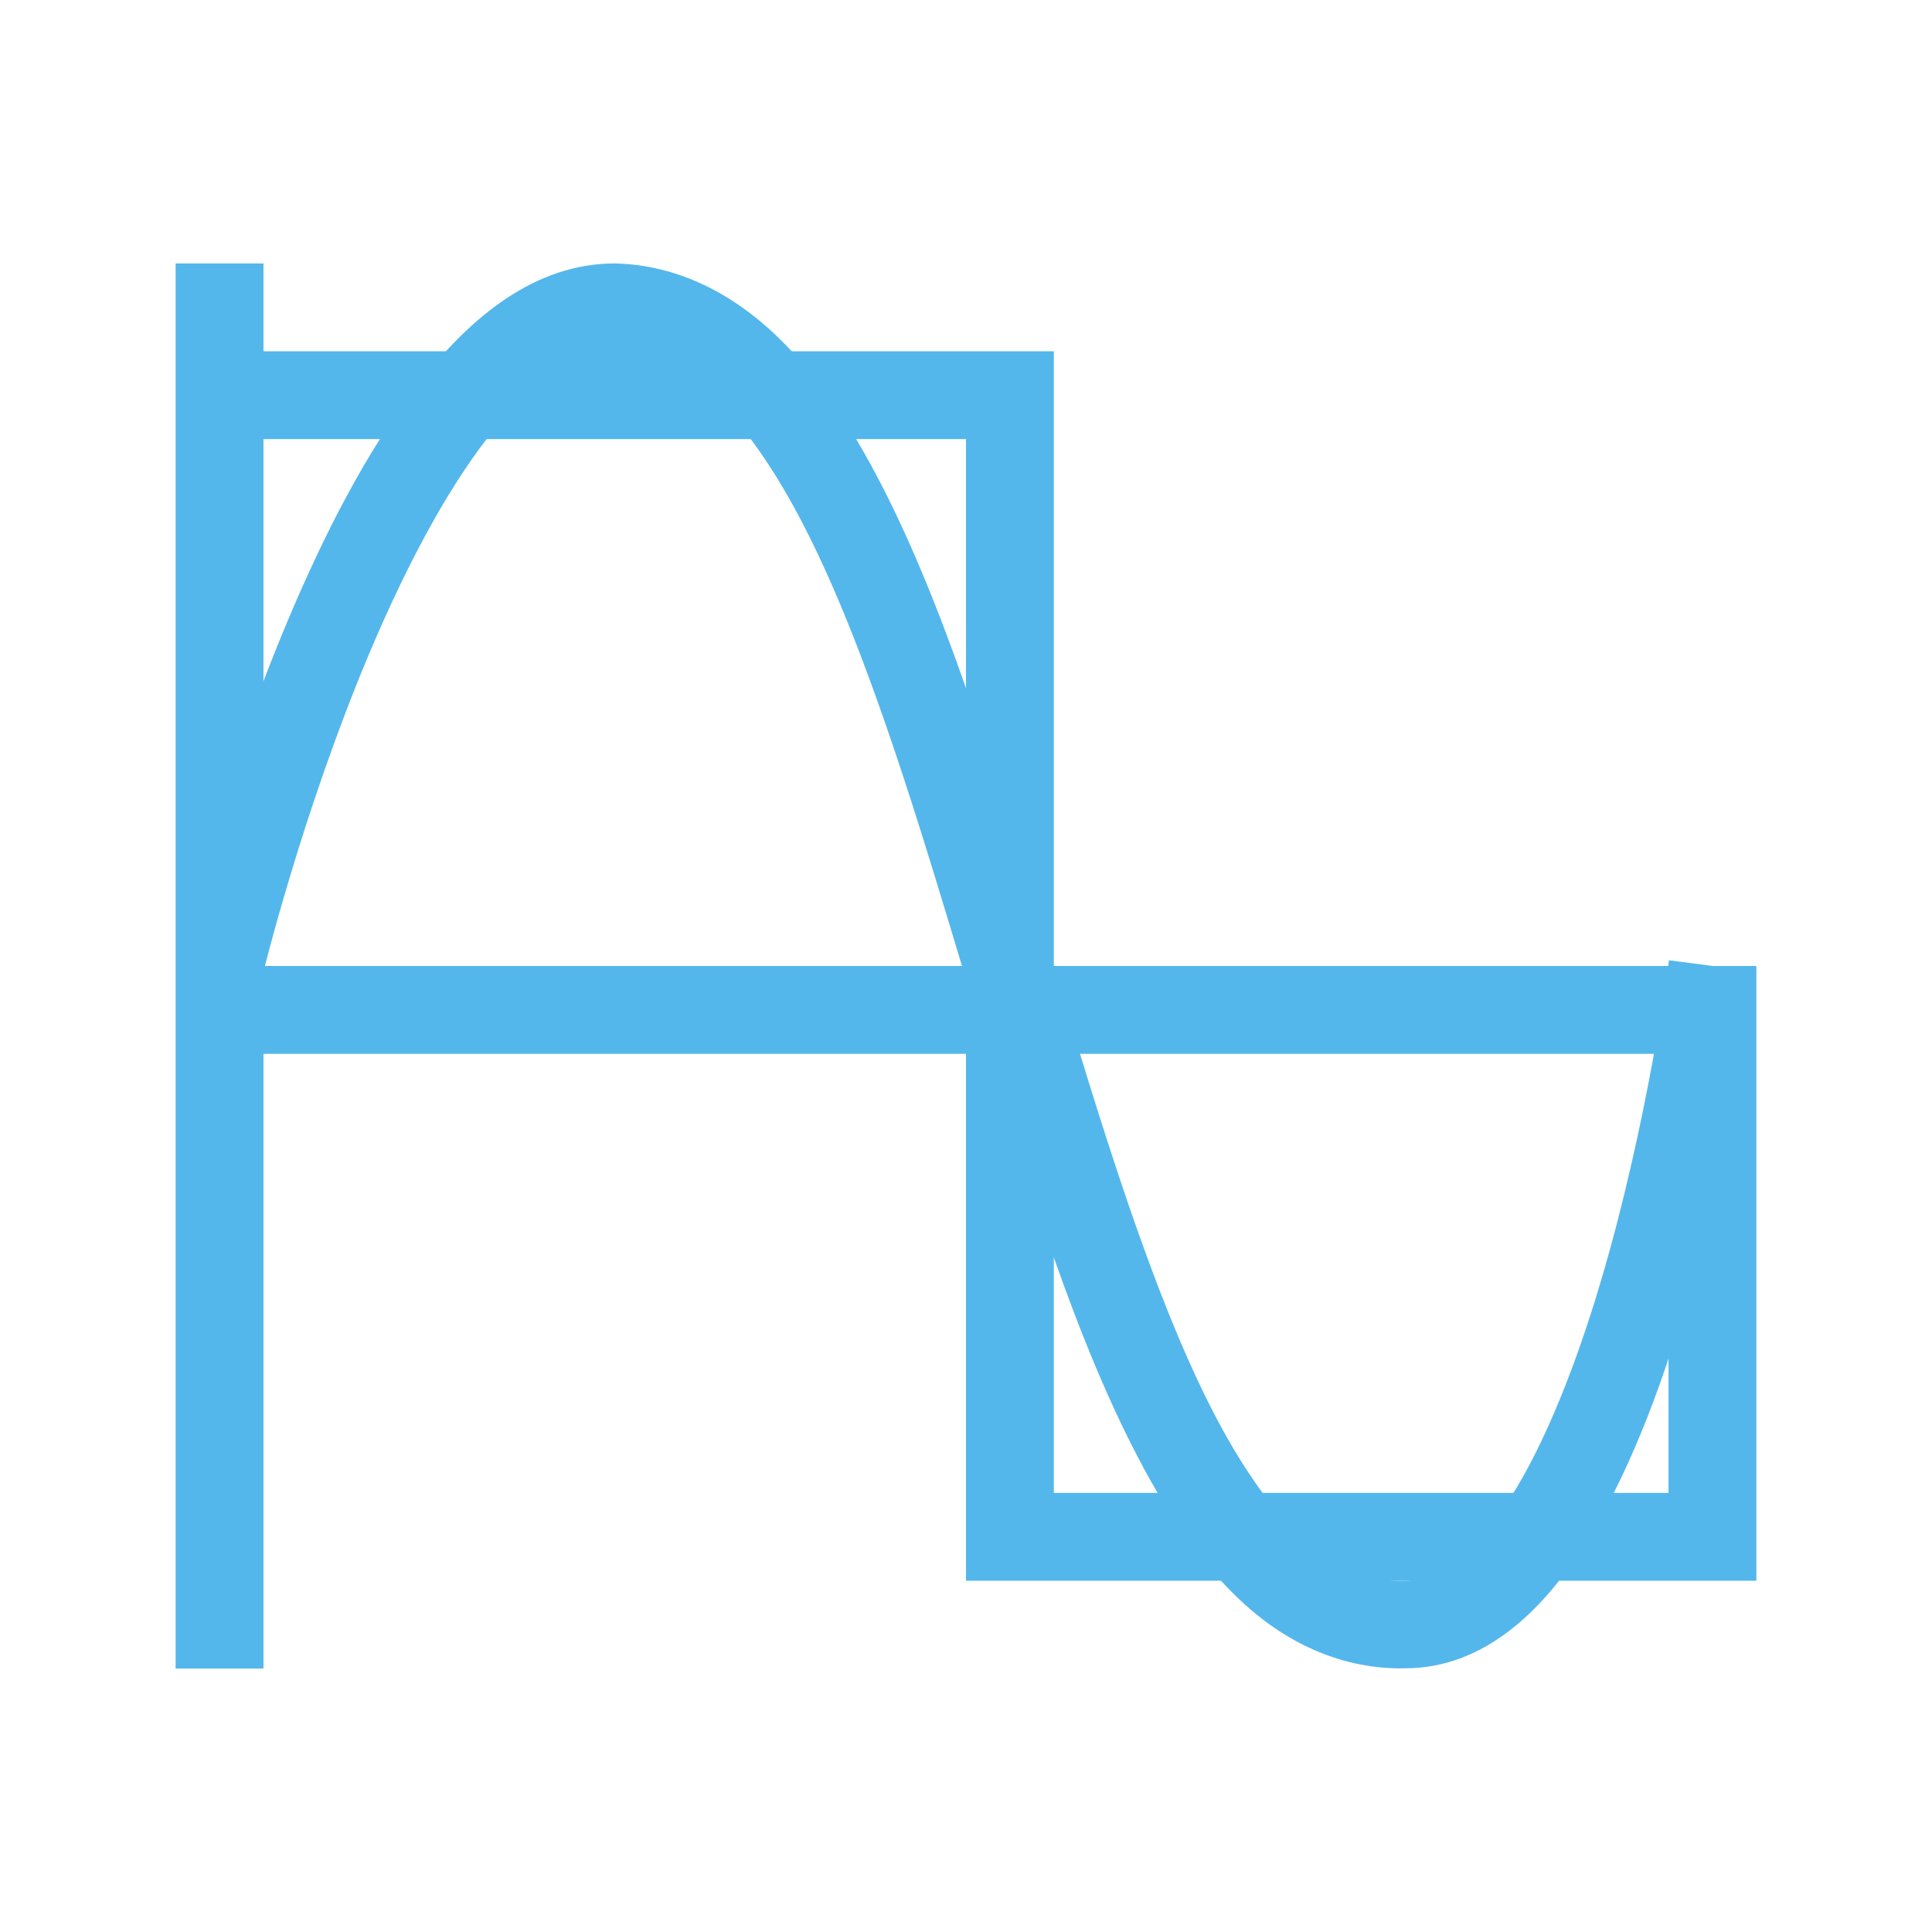 <svg xmlns="http://www.w3.org/2000/svg" viewBox="0 0 22 22">
  <defs id="defs3051" color="#53b7ec" fill="#53b7ec" style="">
    <style type="text/css" id="current-color-scheme">
      .ColorScheme-Text {
        color:#232629;
      }
      .ColorScheme-Highlight {
        color:#3daee9;
      }
      </style>
  </defs>
 <path style="" d="M 2 3 L 2 4 L 2 11 L 2 12 L 2 19 L 3 19 L 3 12 L 11 12 L 11 17 L 11 18 L 20 18 L 20 17 L 20 11 L 12 11 L 12 4 L 3 4 L 3 3 L 2 3 z M 3 5 L 11 5 L 11 11 L 3 11 L 3 5 z M 12 12 L 19 12 L 19 17 L 12 17 L 12 12 z " class="ColorScheme-Text" color="#53b7ec" fill="#53b7ec"/>
 <path style="" d="M 7,3 C 6.096,3 5.363,3.603 4.77,4.365 4.176,5.127 3.686,6.096 3.281,7.057 2.472,8.978 2.014,10.883 2.014,10.883 l 0.973,0.234 c 0,0 0.447,-1.846 1.217,-3.674 0.385,-0.914 0.851,-1.82 1.354,-2.465 0.5,-0.642 0.999,-0.972 1.438,-0.975 0.421,0.014 0.783,0.185 1.156,0.543 0.376,0.36 0.74,0.908 1.076,1.588 0.673,1.359 1.235,3.226 1.797,5.102 0.562,1.875 1.124,3.759 1.859,5.215 0.368,0.728 0.778,1.355 1.287,1.816 0.507,0.46 1.139,0.748 1.838,0.73 0.877,-0.004 1.543,-0.634 2.031,-1.402 0.49,-0.771 0.856,-1.741 1.143,-2.703 0.572,-1.925 0.814,-3.828 0.814,-3.828 l -0.992,-0.129 c 0,0 -0.238,1.847 -0.781,3.672 -0.271,0.913 -0.623,1.818 -1.027,2.453 C 16.791,17.696 16.388,18 16,18 l -0.008,0 -0.006,0 C 15.563,18.012 15.212,17.861 14.842,17.525 14.472,17.19 14.11,16.663 13.775,16 13.106,14.674 12.543,12.824 11.98,10.949 11.418,9.074 10.857,7.176 10.123,5.691 9.756,4.949 9.346,4.307 8.842,3.824 8.338,3.341 7.715,3.019 7.014,3 L 7.008,3 7,3 Z" class="ColorScheme-Highlight" color="#53b7ec" fill="#53b7ec"/>
</svg>